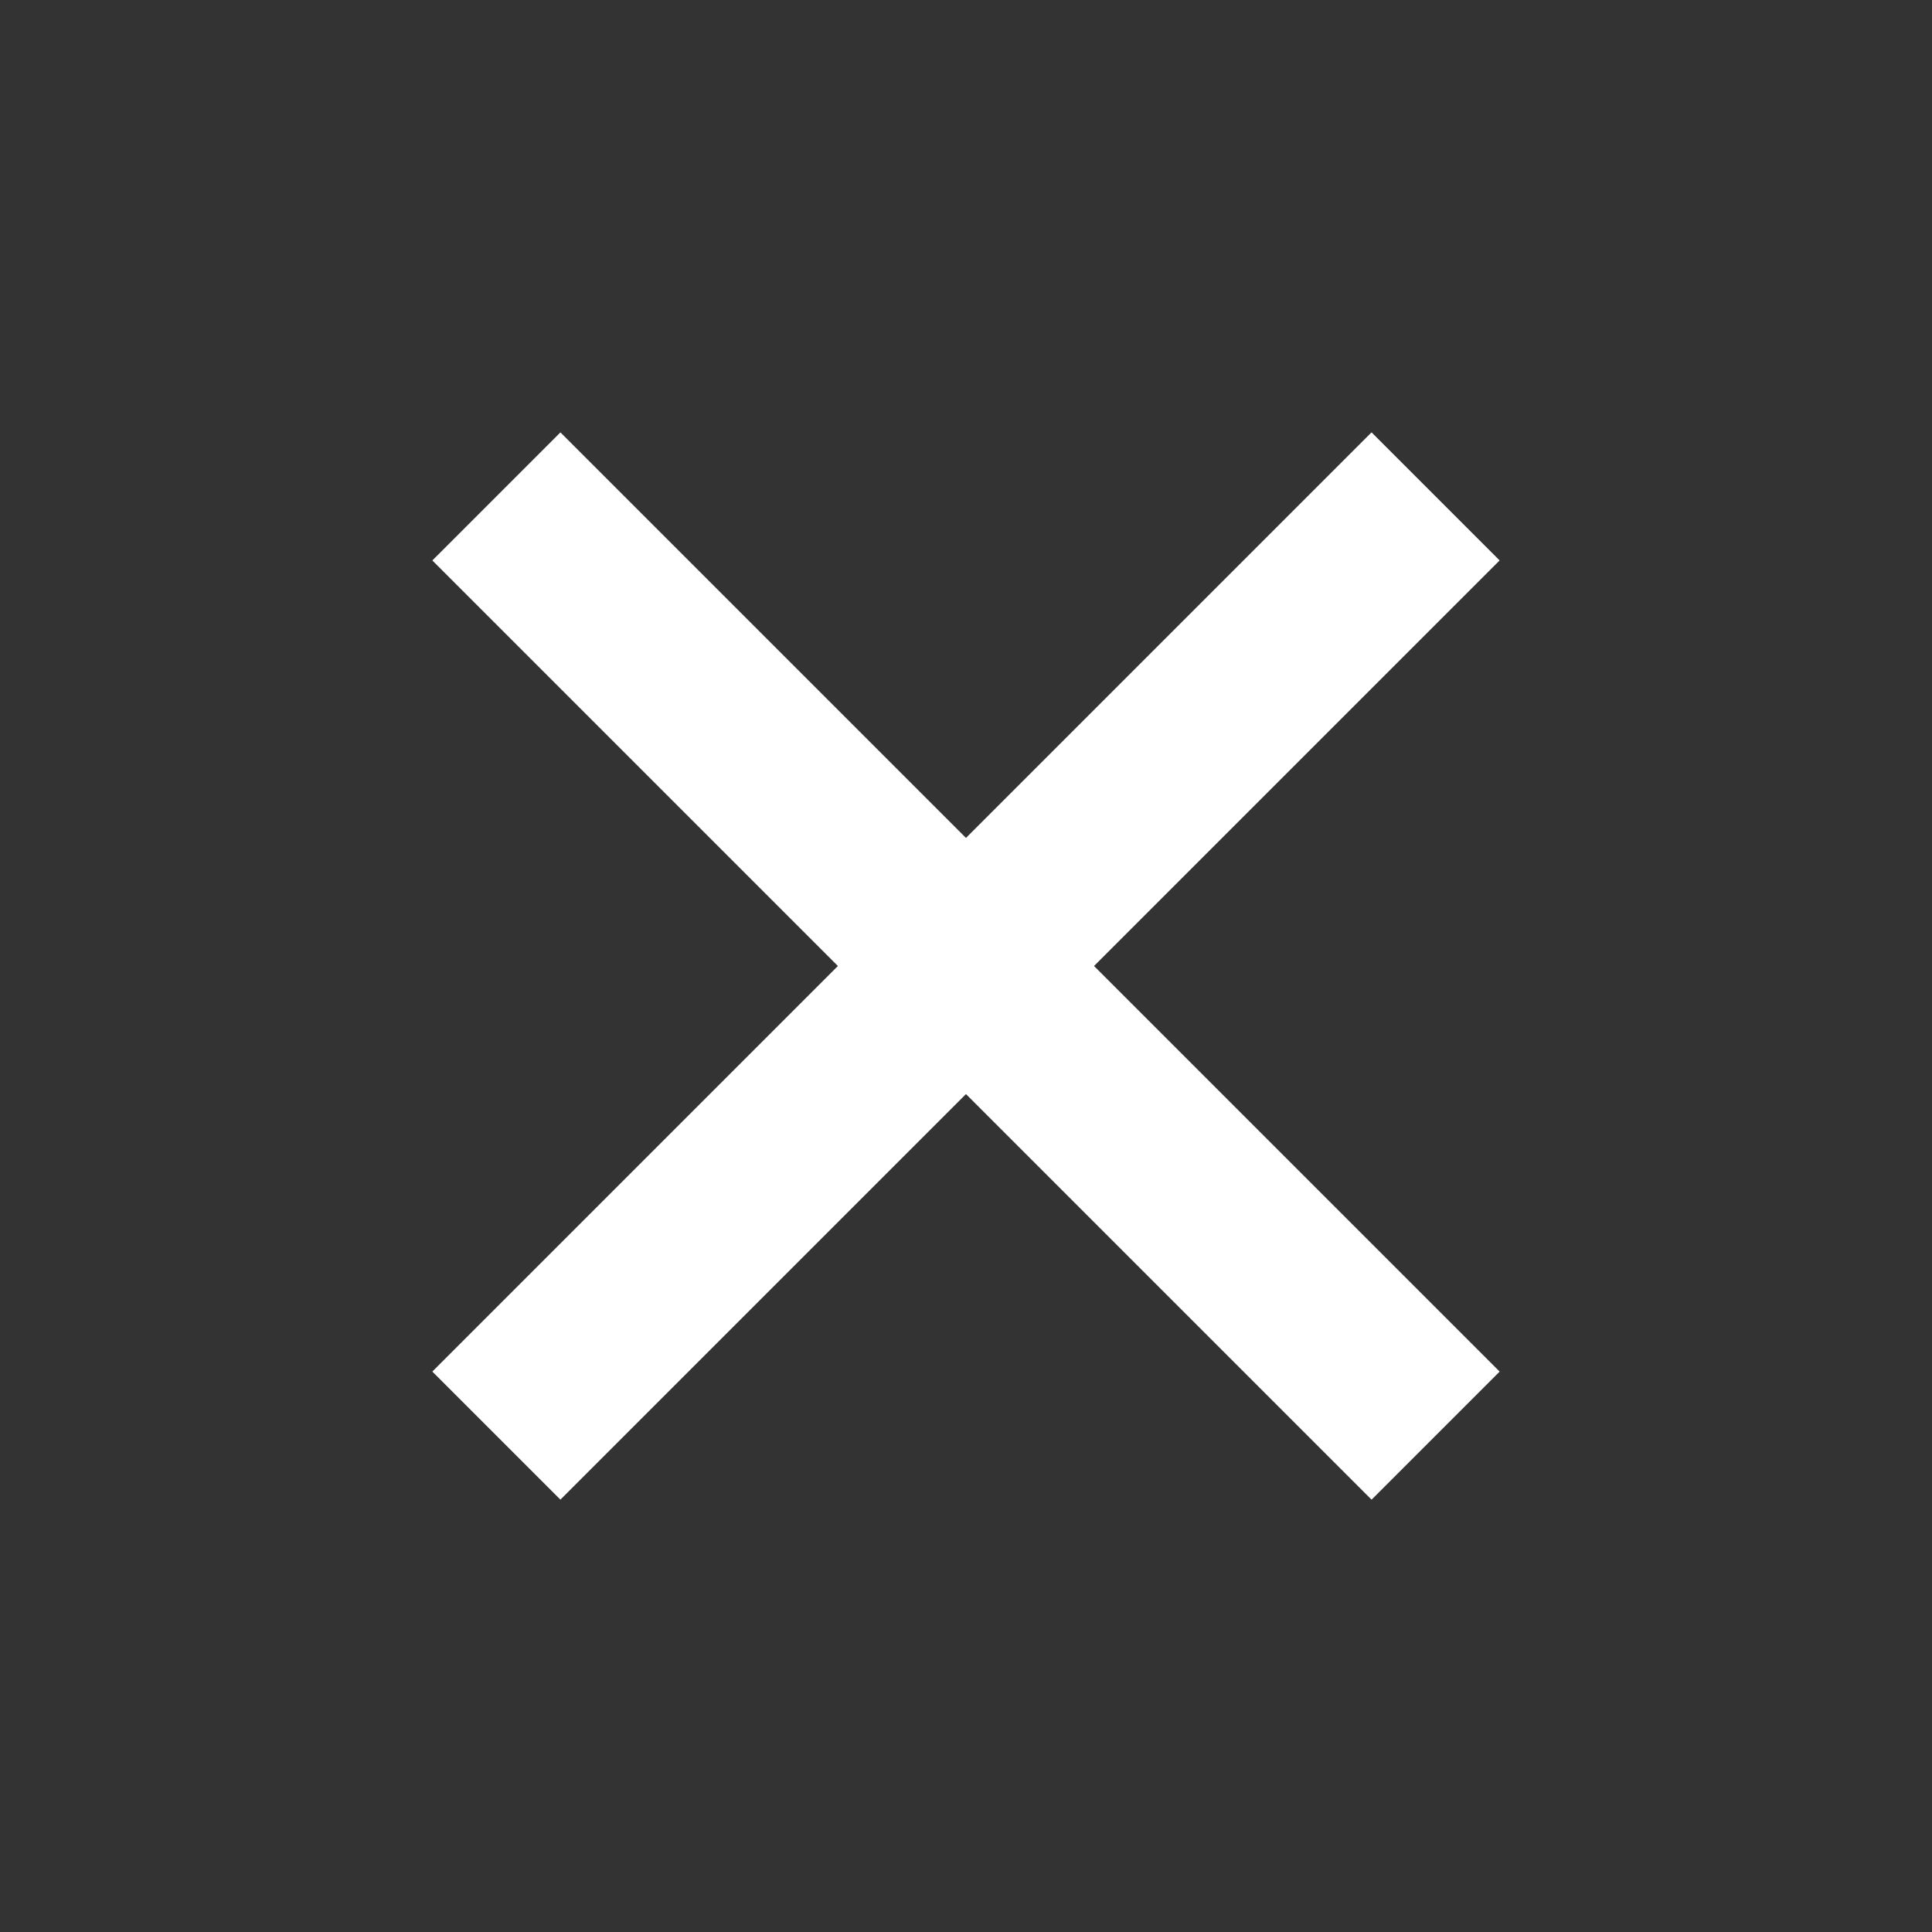 <svg width="32" height="32" viewBox="0 0 32 32" fill="none" xmlns="http://www.w3.org/2000/svg">
<rect x="0" y="0" width="32" height="32" fill="#333333" stroke="none"/>
<rect x="7.161" y="9.283" width="3" height="22" transform="rotate(-45 7.161 9.283)" fill="white"/>
<rect x="22.717" y="7.161" width="3" height="22" transform="rotate(45 22.717 7.161)" fill="white"/>
</svg>
